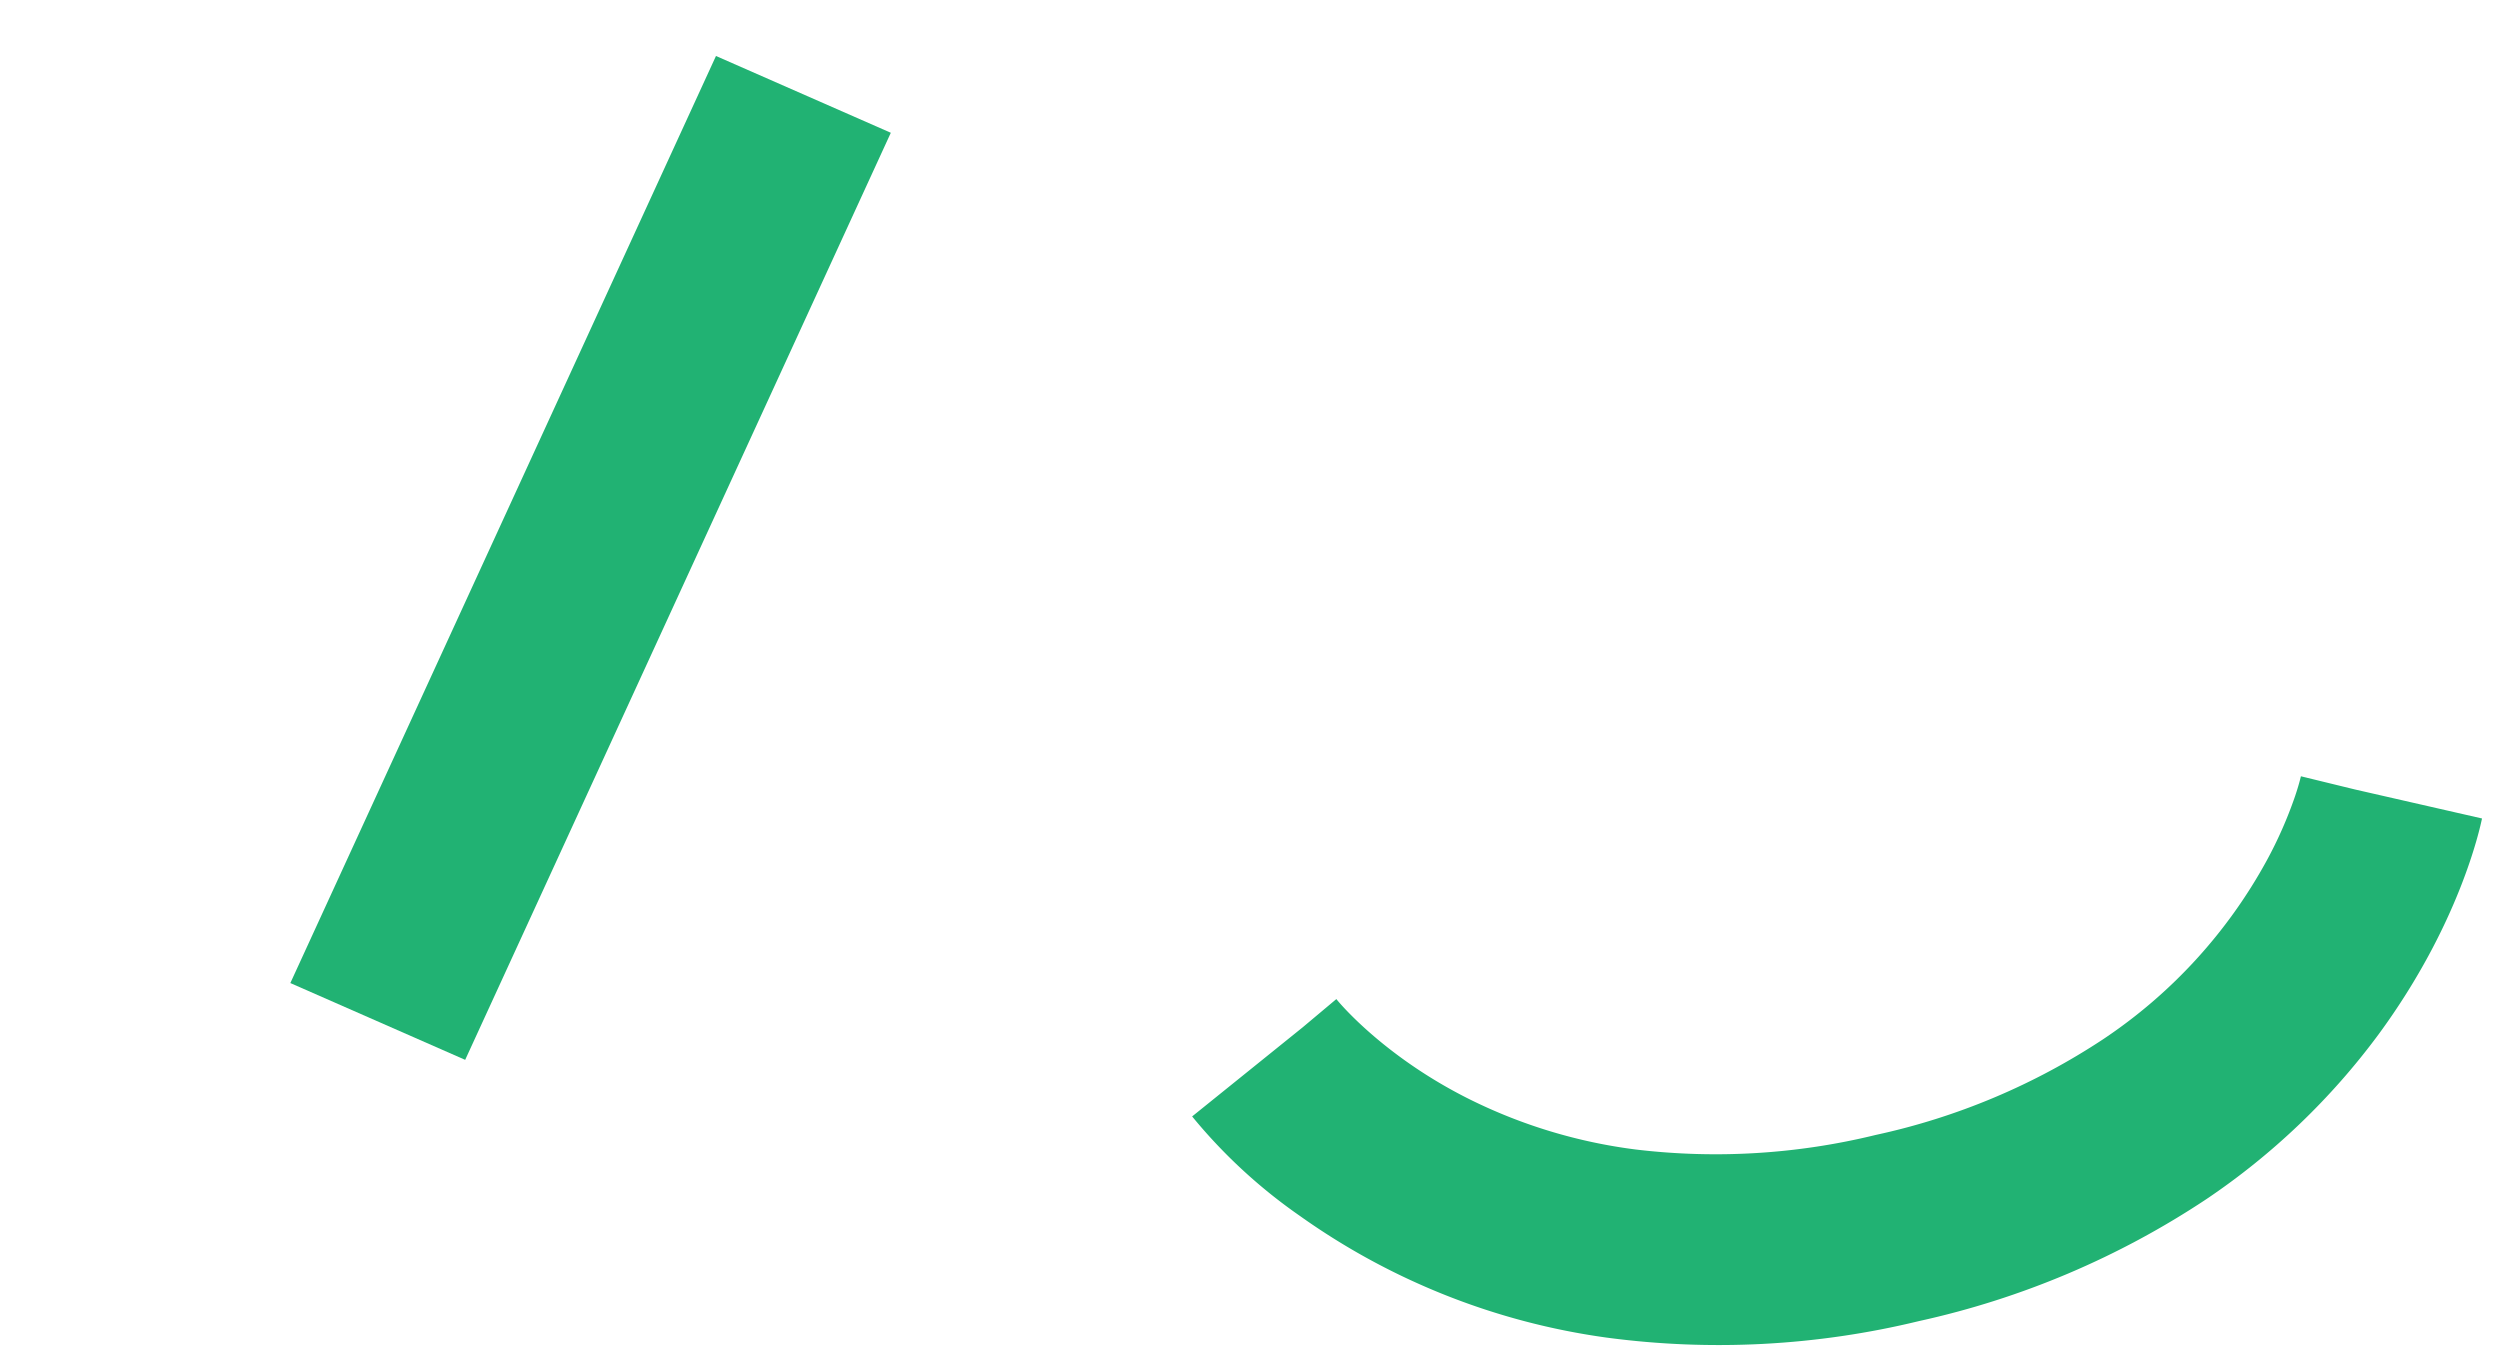 <svg xmlns="http://www.w3.org/2000/svg" width="310.599" height="169.456" viewBox="0 0 310.599 169.456">
  <g id="Groupe_471" data-name="Groupe 471" transform="translate(-215 -1709.988)">
    <path id="Tracé_708" data-name="Tracé 708" d="M161.515-2.408c-.284,1.134-3.213,12.971-13.78,26.354a87.143,87.143,0,0,1-22.108,19.725,105.371,105.371,0,0,1-36.26,13.905,105.385,105.385,0,0,1-38.831.69A85.972,85.972,0,0,1,12.958,41.819,65.835,65.835,0,0,1,0,28.988L18.487,15.124l-4.338,3.253,4.276-3.339.061.086-4.338,3.253,4.276-3.339c.026.055,5.4,7.224,16.153,13.05a64.665,64.665,0,0,0,20.394,6.941,83.586,83.586,0,0,0,29.863-.768A83.1,83.1,0,0,0,113.5,23.36,62.964,62.964,0,0,0,134.589,1.884a52.259,52.259,0,0,0,3.79-7.843c.351-.929.577-1.631.7-2.048l.116-.4.006-.026,6.648,1.871L139.18-8.337l.024-.1,6.648,1.871L139.18-8.337l22.336,5.929Z" transform="matrix(0.999, -0.035, 0.035, 0.999, 362.096, 1819.734)" fill="#21b273"/>
    <g id="Groupe_318" data-name="Groupe 318" transform="matrix(0.883, -0.469, 0.469, 0.883, 208.042, 1751.108)">
      <path id="Tracé_99" data-name="Tracé 99" d="M80.161,14.82,94.872,33.439-5.877,110.367l-14.71-18.618h0Z" transform="translate(20.587)" fill="#21b273"/>
    </g>
  </g>
</svg>
